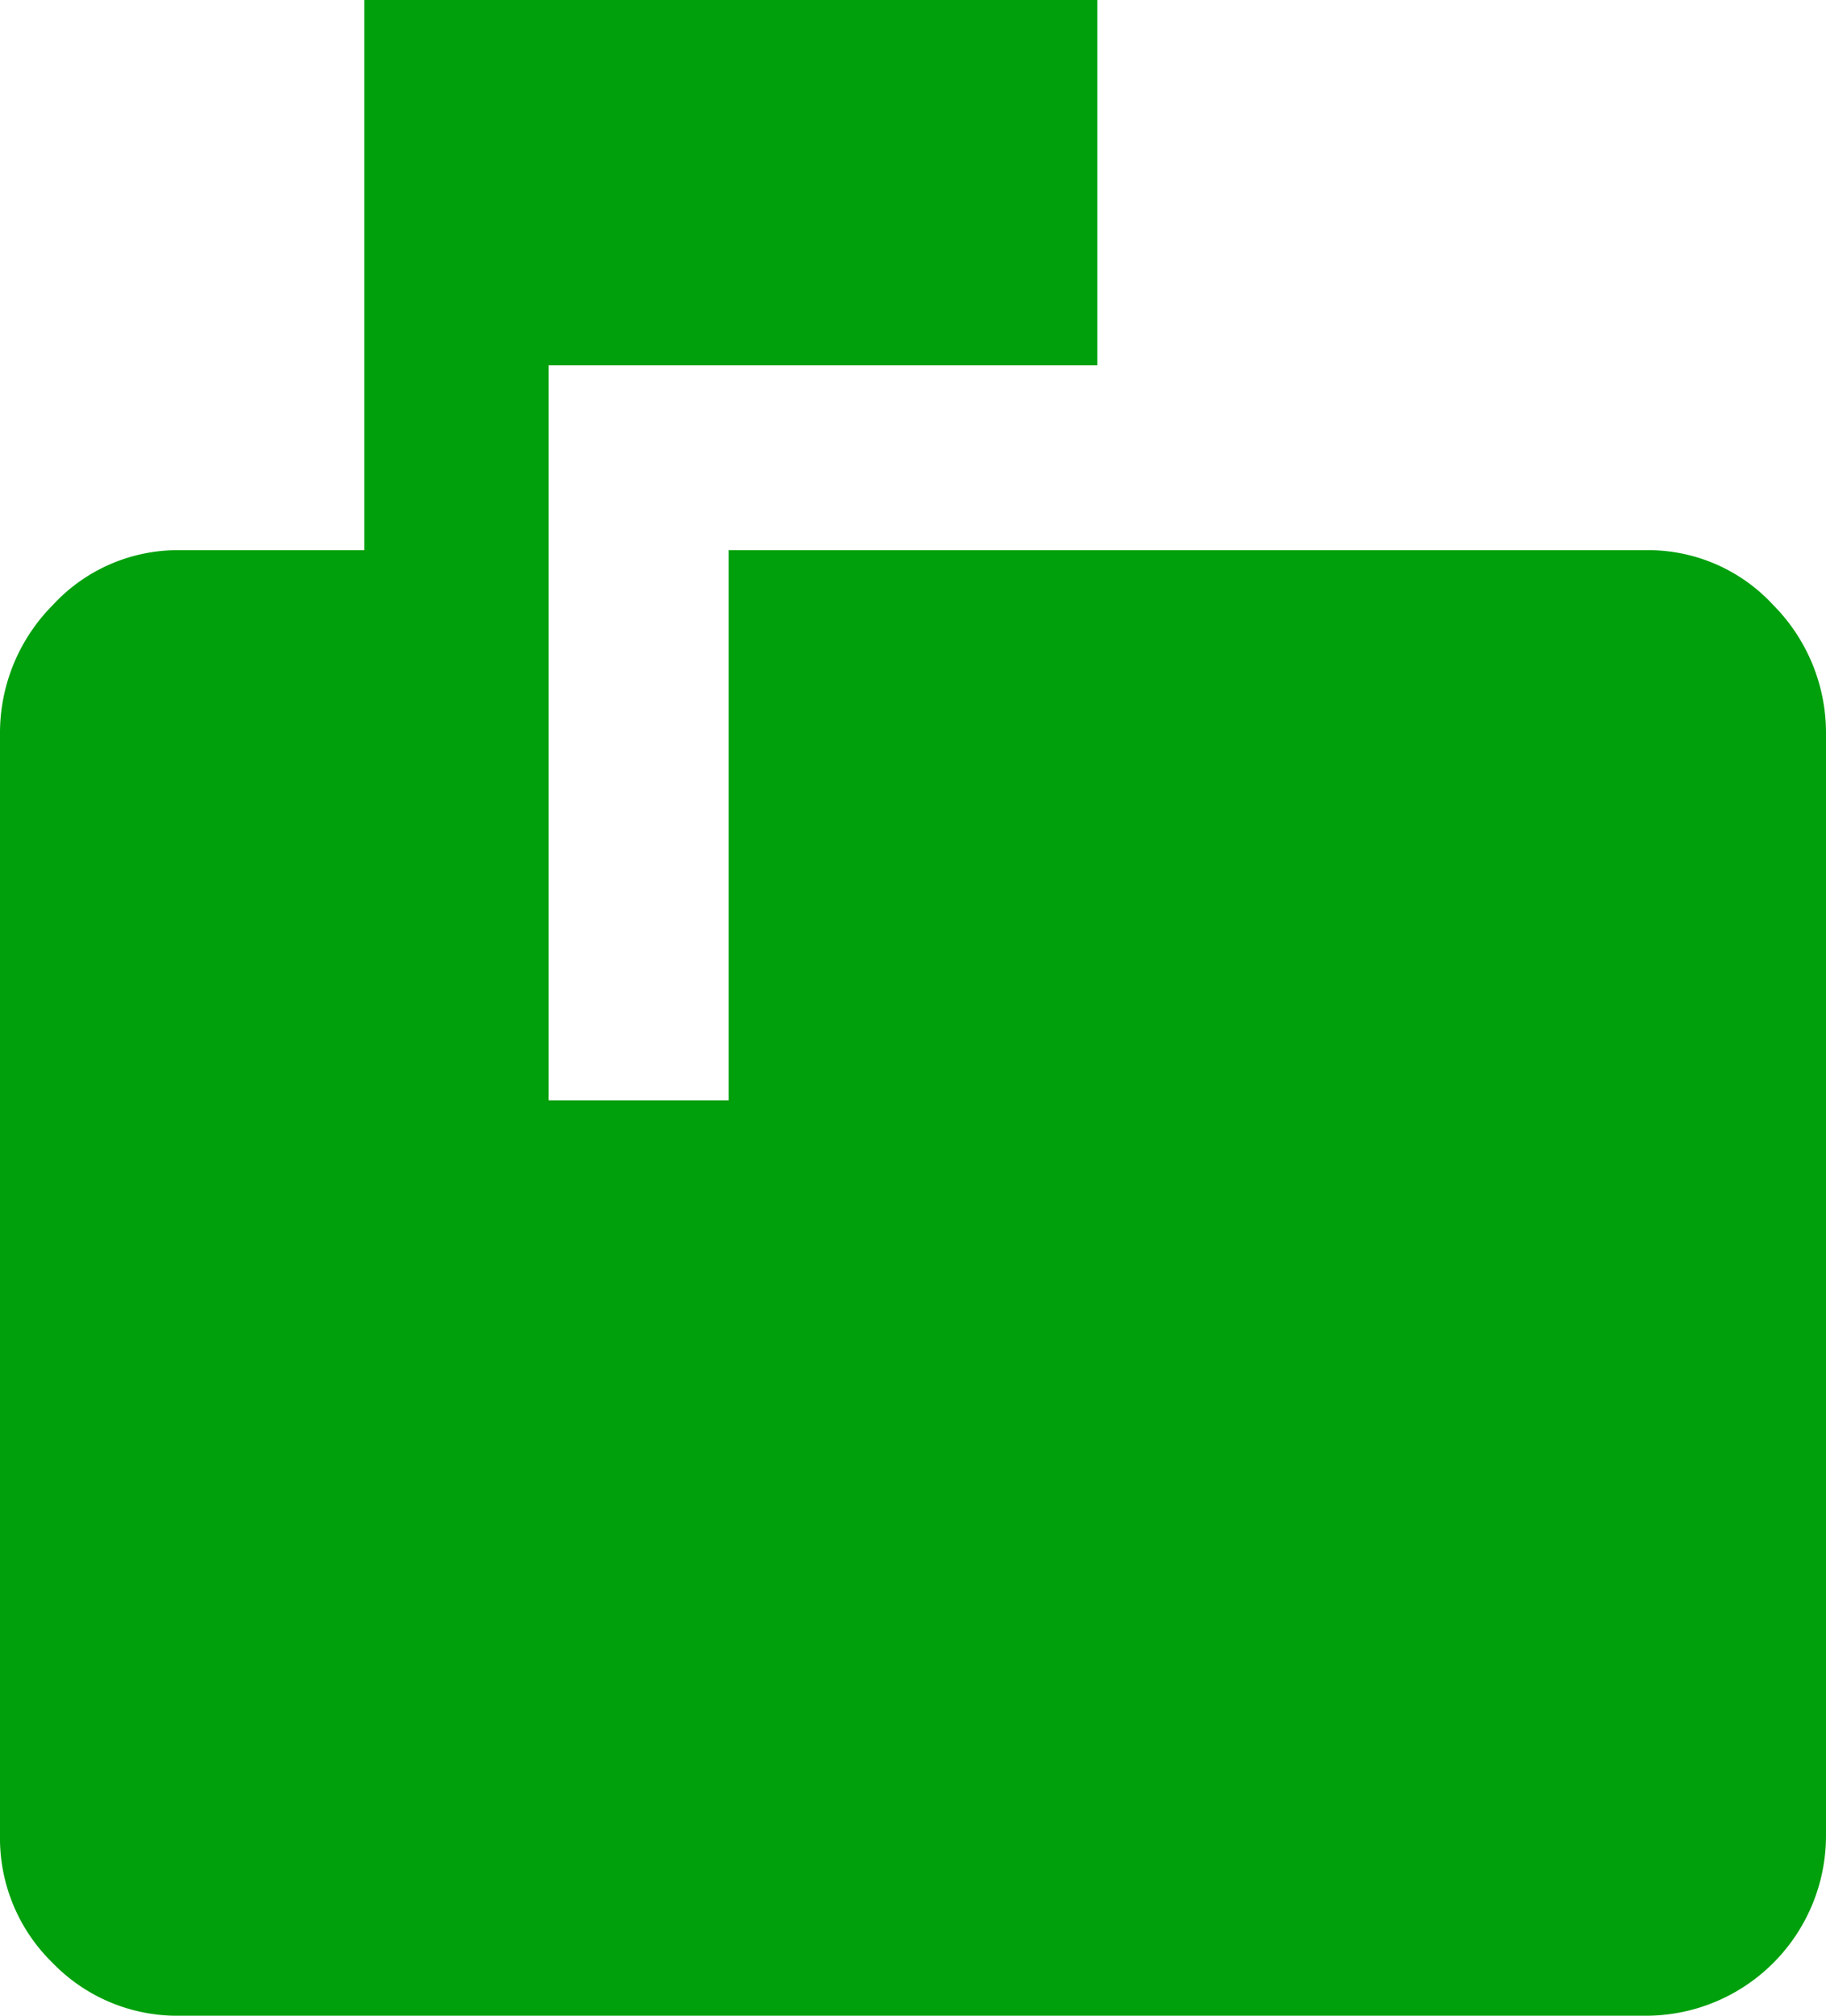 <svg id="ic-arrive" xmlns="http://www.w3.org/2000/svg" width="29" height="32" viewBox="0 0 29 32">
  <path id="_" data-name="" d="M26.142,8.734a2.7,2.7,0,0,1,2.022.873A2.881,2.881,0,0,1,29,11.668V29.135A2.859,2.859,0,0,1,26.142,32H2.858a2.751,2.751,0,0,1-2.022-.838A2.764,2.764,0,0,1,0,29.135V11.668A2.881,2.881,0,0,1,.837,9.607a2.7,2.7,0,0,1,2.022-.873H5.786V0H17.428V5.8H8.714V17.467h2.858V8.734Z" fill="#00a00c"/>
</svg>
